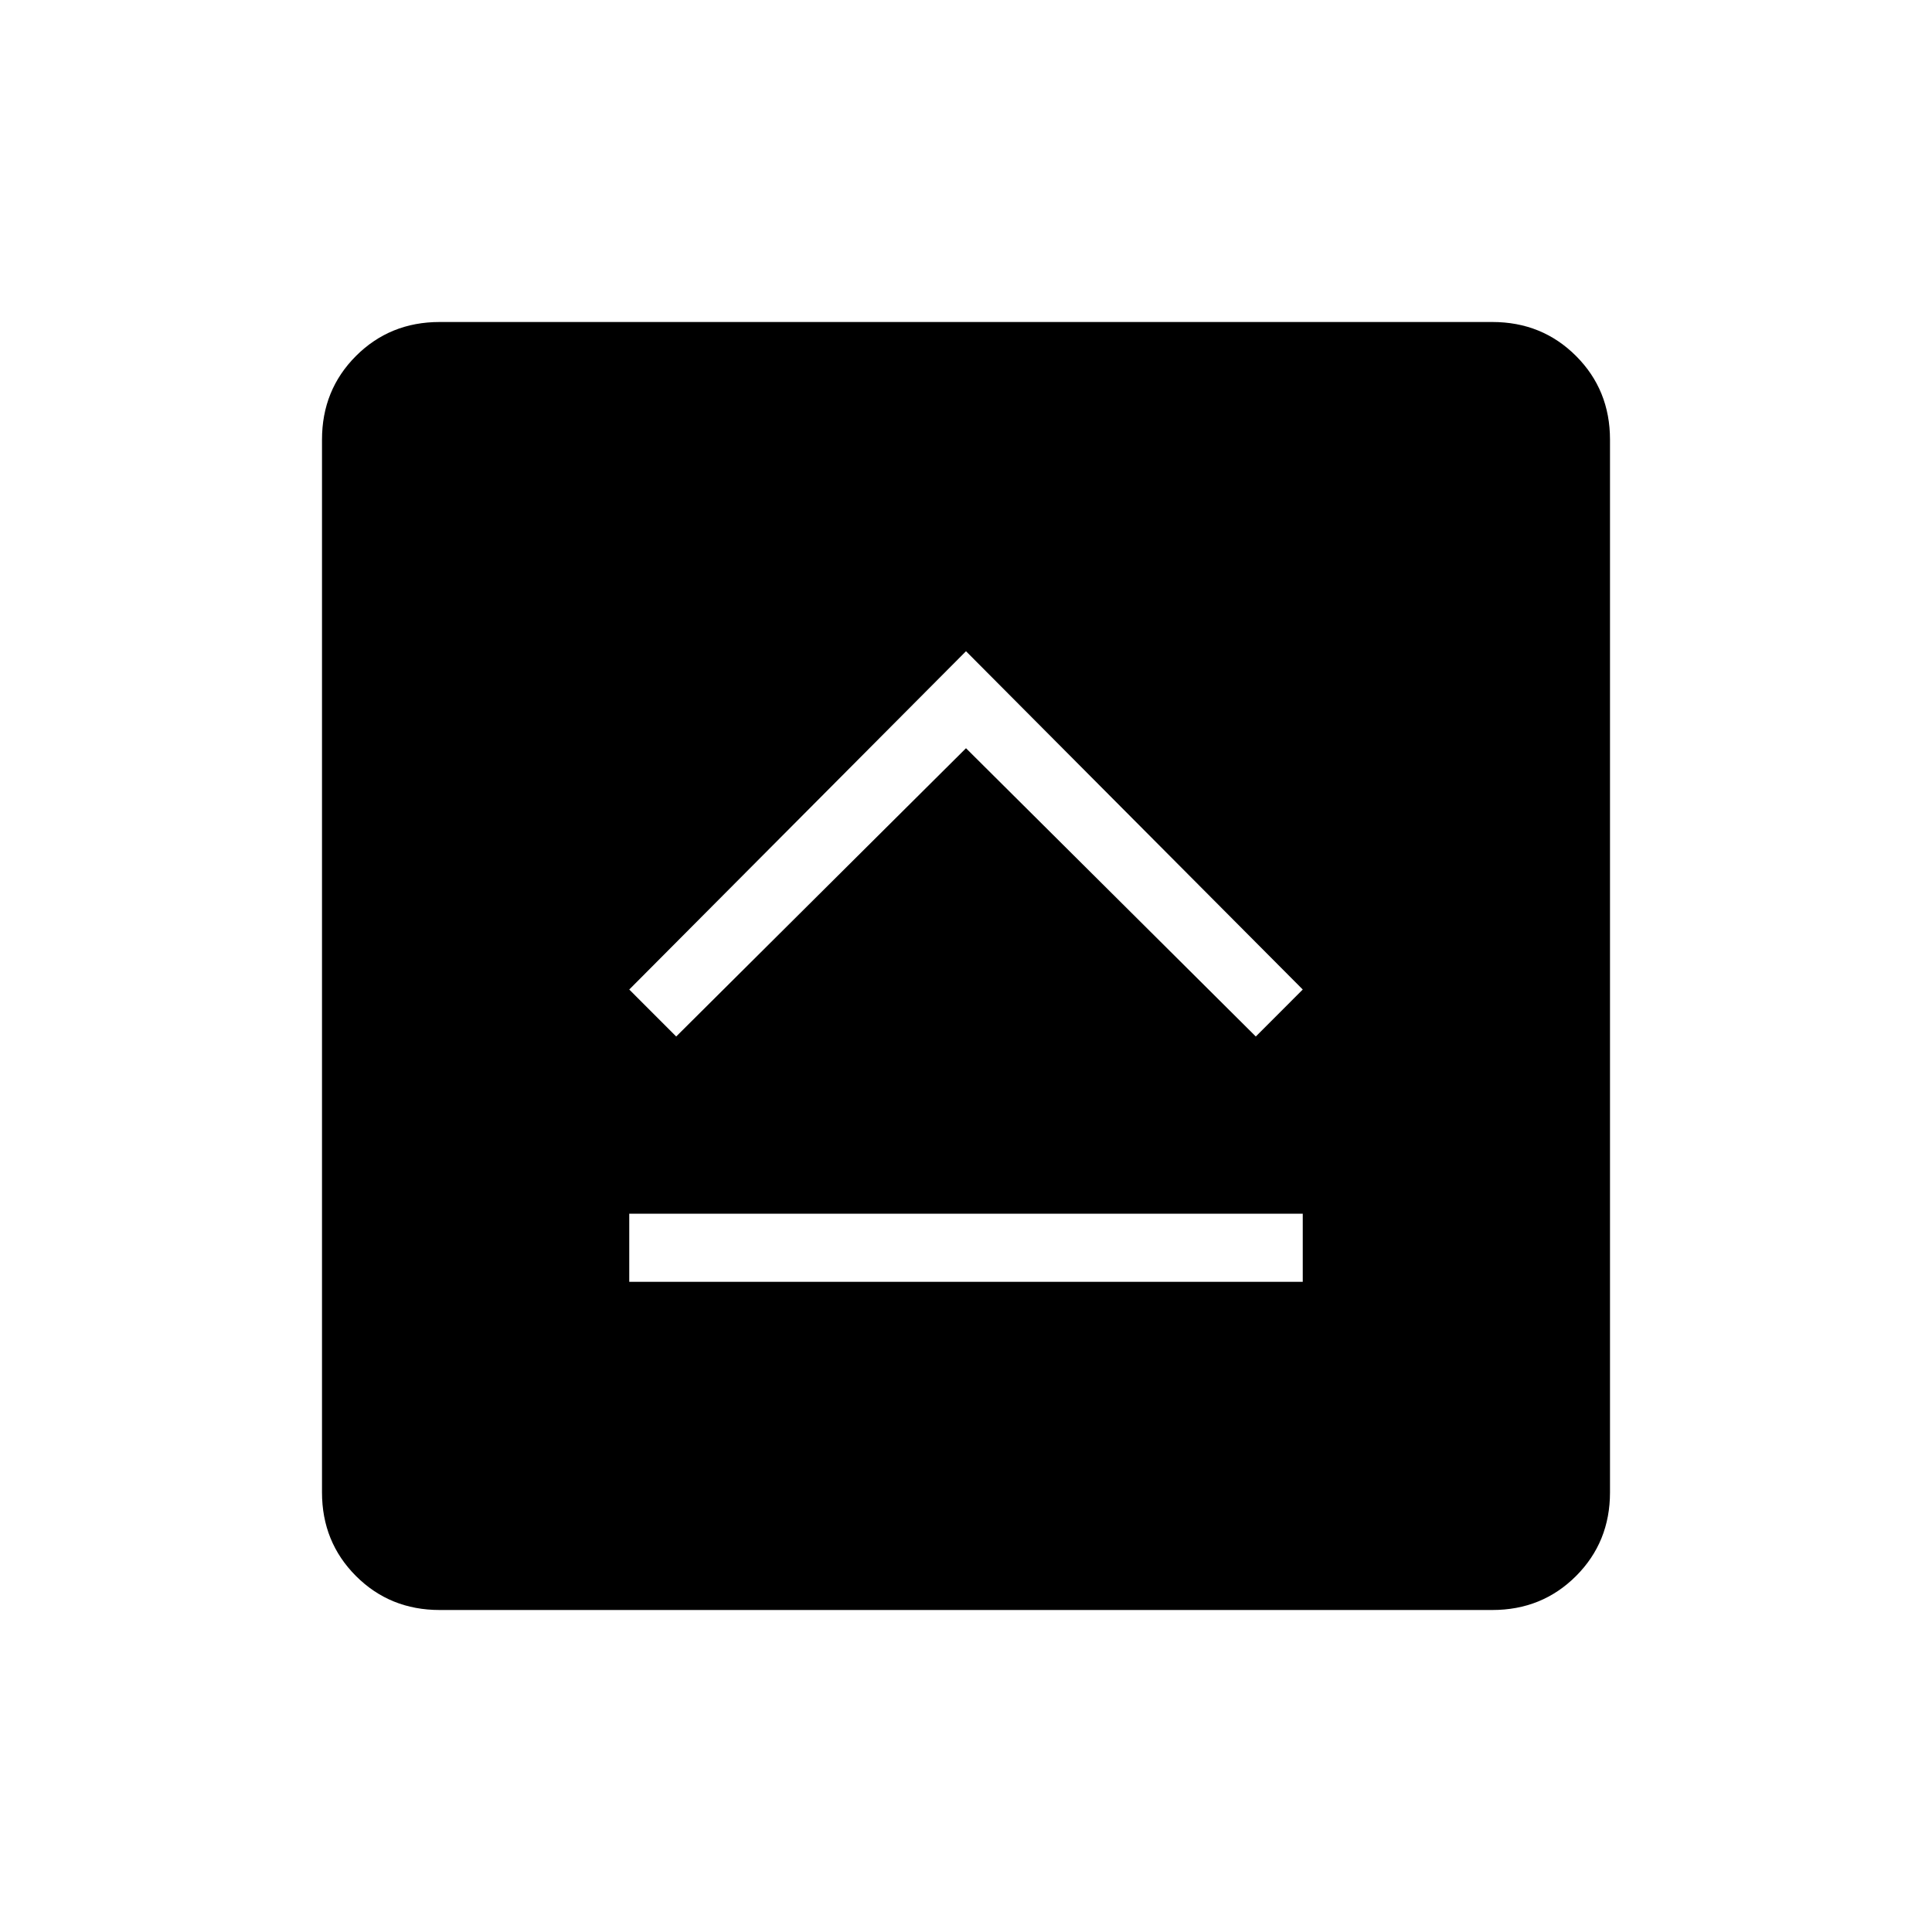 <svg xmlns="http://www.w3.org/2000/svg" height="40" viewBox="0 -960 960 960" width="40"><path d="M312.67-323.08h334.66v-33.84H312.67v33.84ZM336-444.97l144-143.24 144 143.24 23.33-23.34L480-636.41l-167.33 168.1L336-444.97ZM218.46-160q-24.69 0-41.58-16.88Q160-193.77 160-218.46v-523.08q0-24.69 16.88-41.58Q193.77-800 218.46-800h523.08q24.69 0 41.58 16.88Q800-766.23 800-741.54v523.08q0 24.69-16.88 41.58Q766.23-160 741.54-160H218.46Z"/></svg>